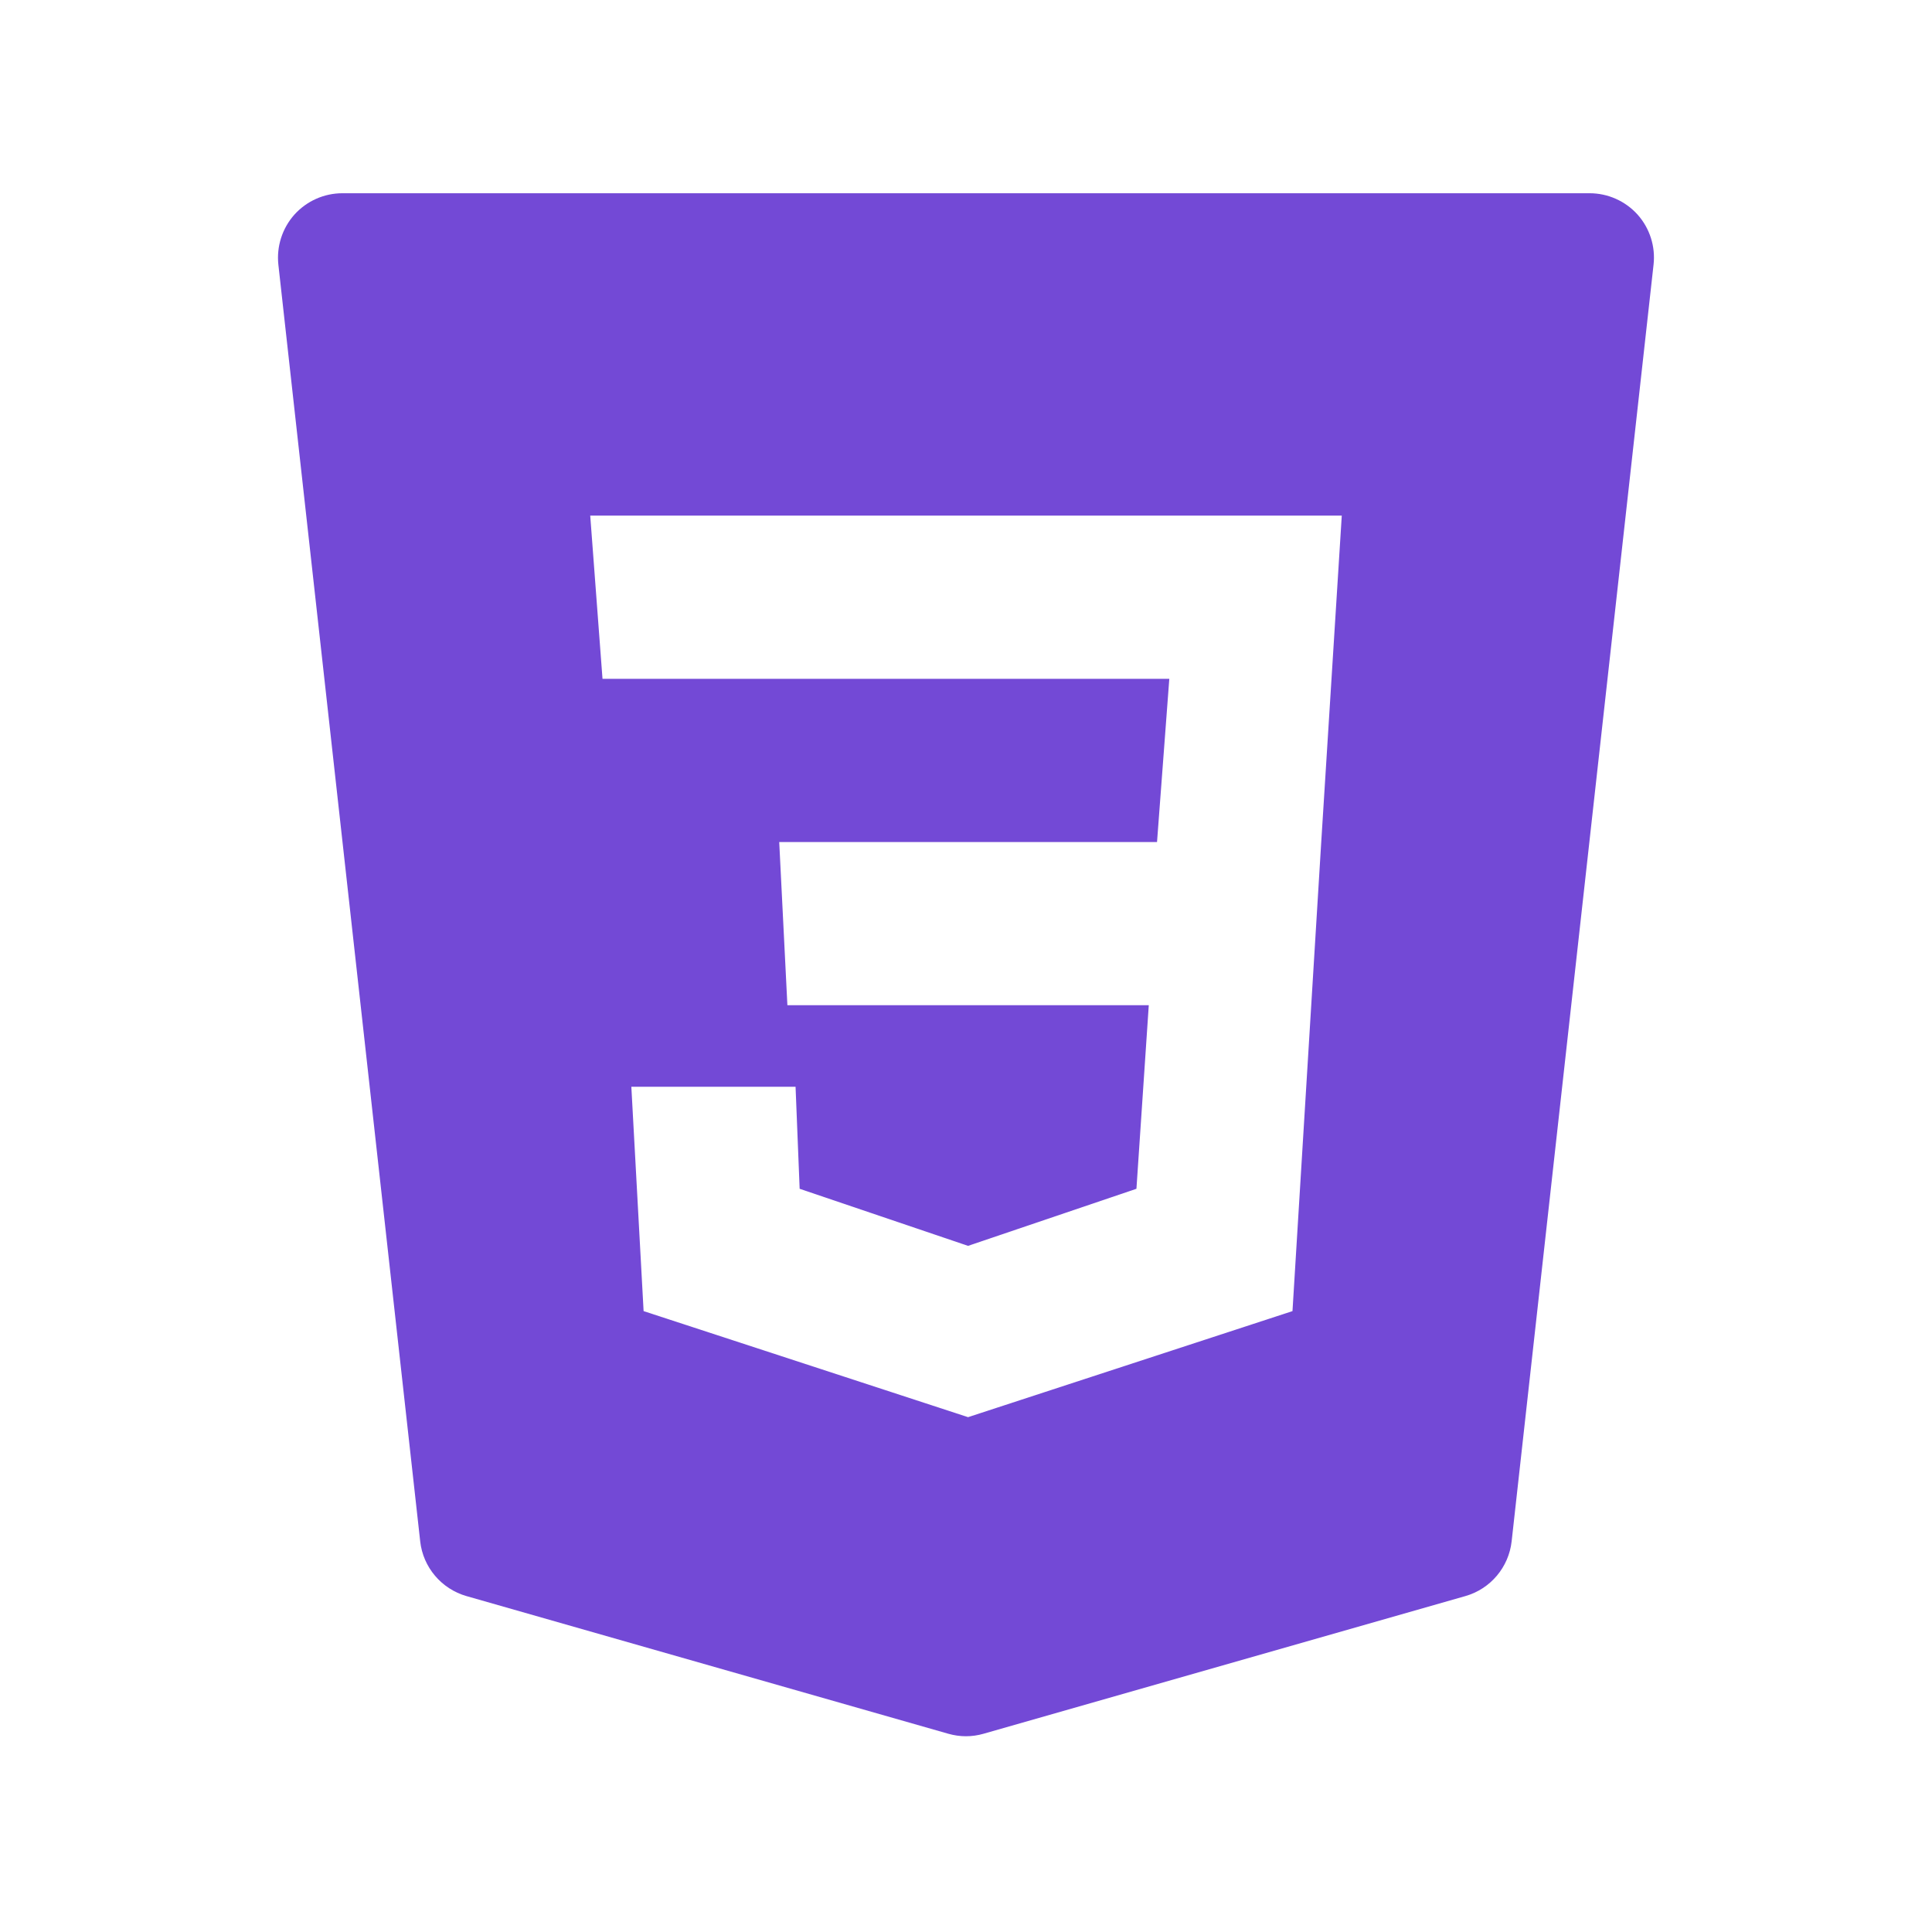 <?xml version="1.0" encoding="UTF-8"?>
<svg xmlns="http://www.w3.org/2000/svg" xmlns:xlink="http://www.w3.org/1999/xlink" viewBox="0 0 96 96" width="96px" height="96px">
<g id="surface42242812">
<path style=" stroke:none;fill-rule:nonzero;fill:#7349d6;fill-opacity:1;" d="M 81.371 10.664 C 80.762 9.988 79.895 9.602 78.984 9.602 L 17.016 9.602 C 16.105 9.602 15.238 9.988 14.629 10.664 C 14.023 11.344 13.734 12.25 13.832 13.152 L 20.879 76.586 C 21.02 77.875 21.934 78.953 23.18 79.309 L 47.117 86.148 C 47.406 86.23 47.703 86.273 47.996 86.273 C 48.293 86.273 48.59 86.23 48.875 86.148 L 72.812 79.309 C 74.062 78.953 74.969 77.875 75.113 76.586 L 82.164 13.152 C 82.266 12.25 81.977 11.344 81.371 10.664 Z M 65.652 41.836 L 64.223 65.148 L 48.102 70.418 L 31.98 65.148 L 31.371 54 L 39.531 54 L 39.734 59.07 L 48.102 61.906 L 56.469 59.07 L 57.082 49.949 L 39.125 49.949 L 38.719 41.84 L 57.492 41.84 L 58.102 33.73 L 29.938 33.73 L 29.328 25.621 L 66.672 25.621 Z M 65.652 41.836 "/>
</g>
</svg>

